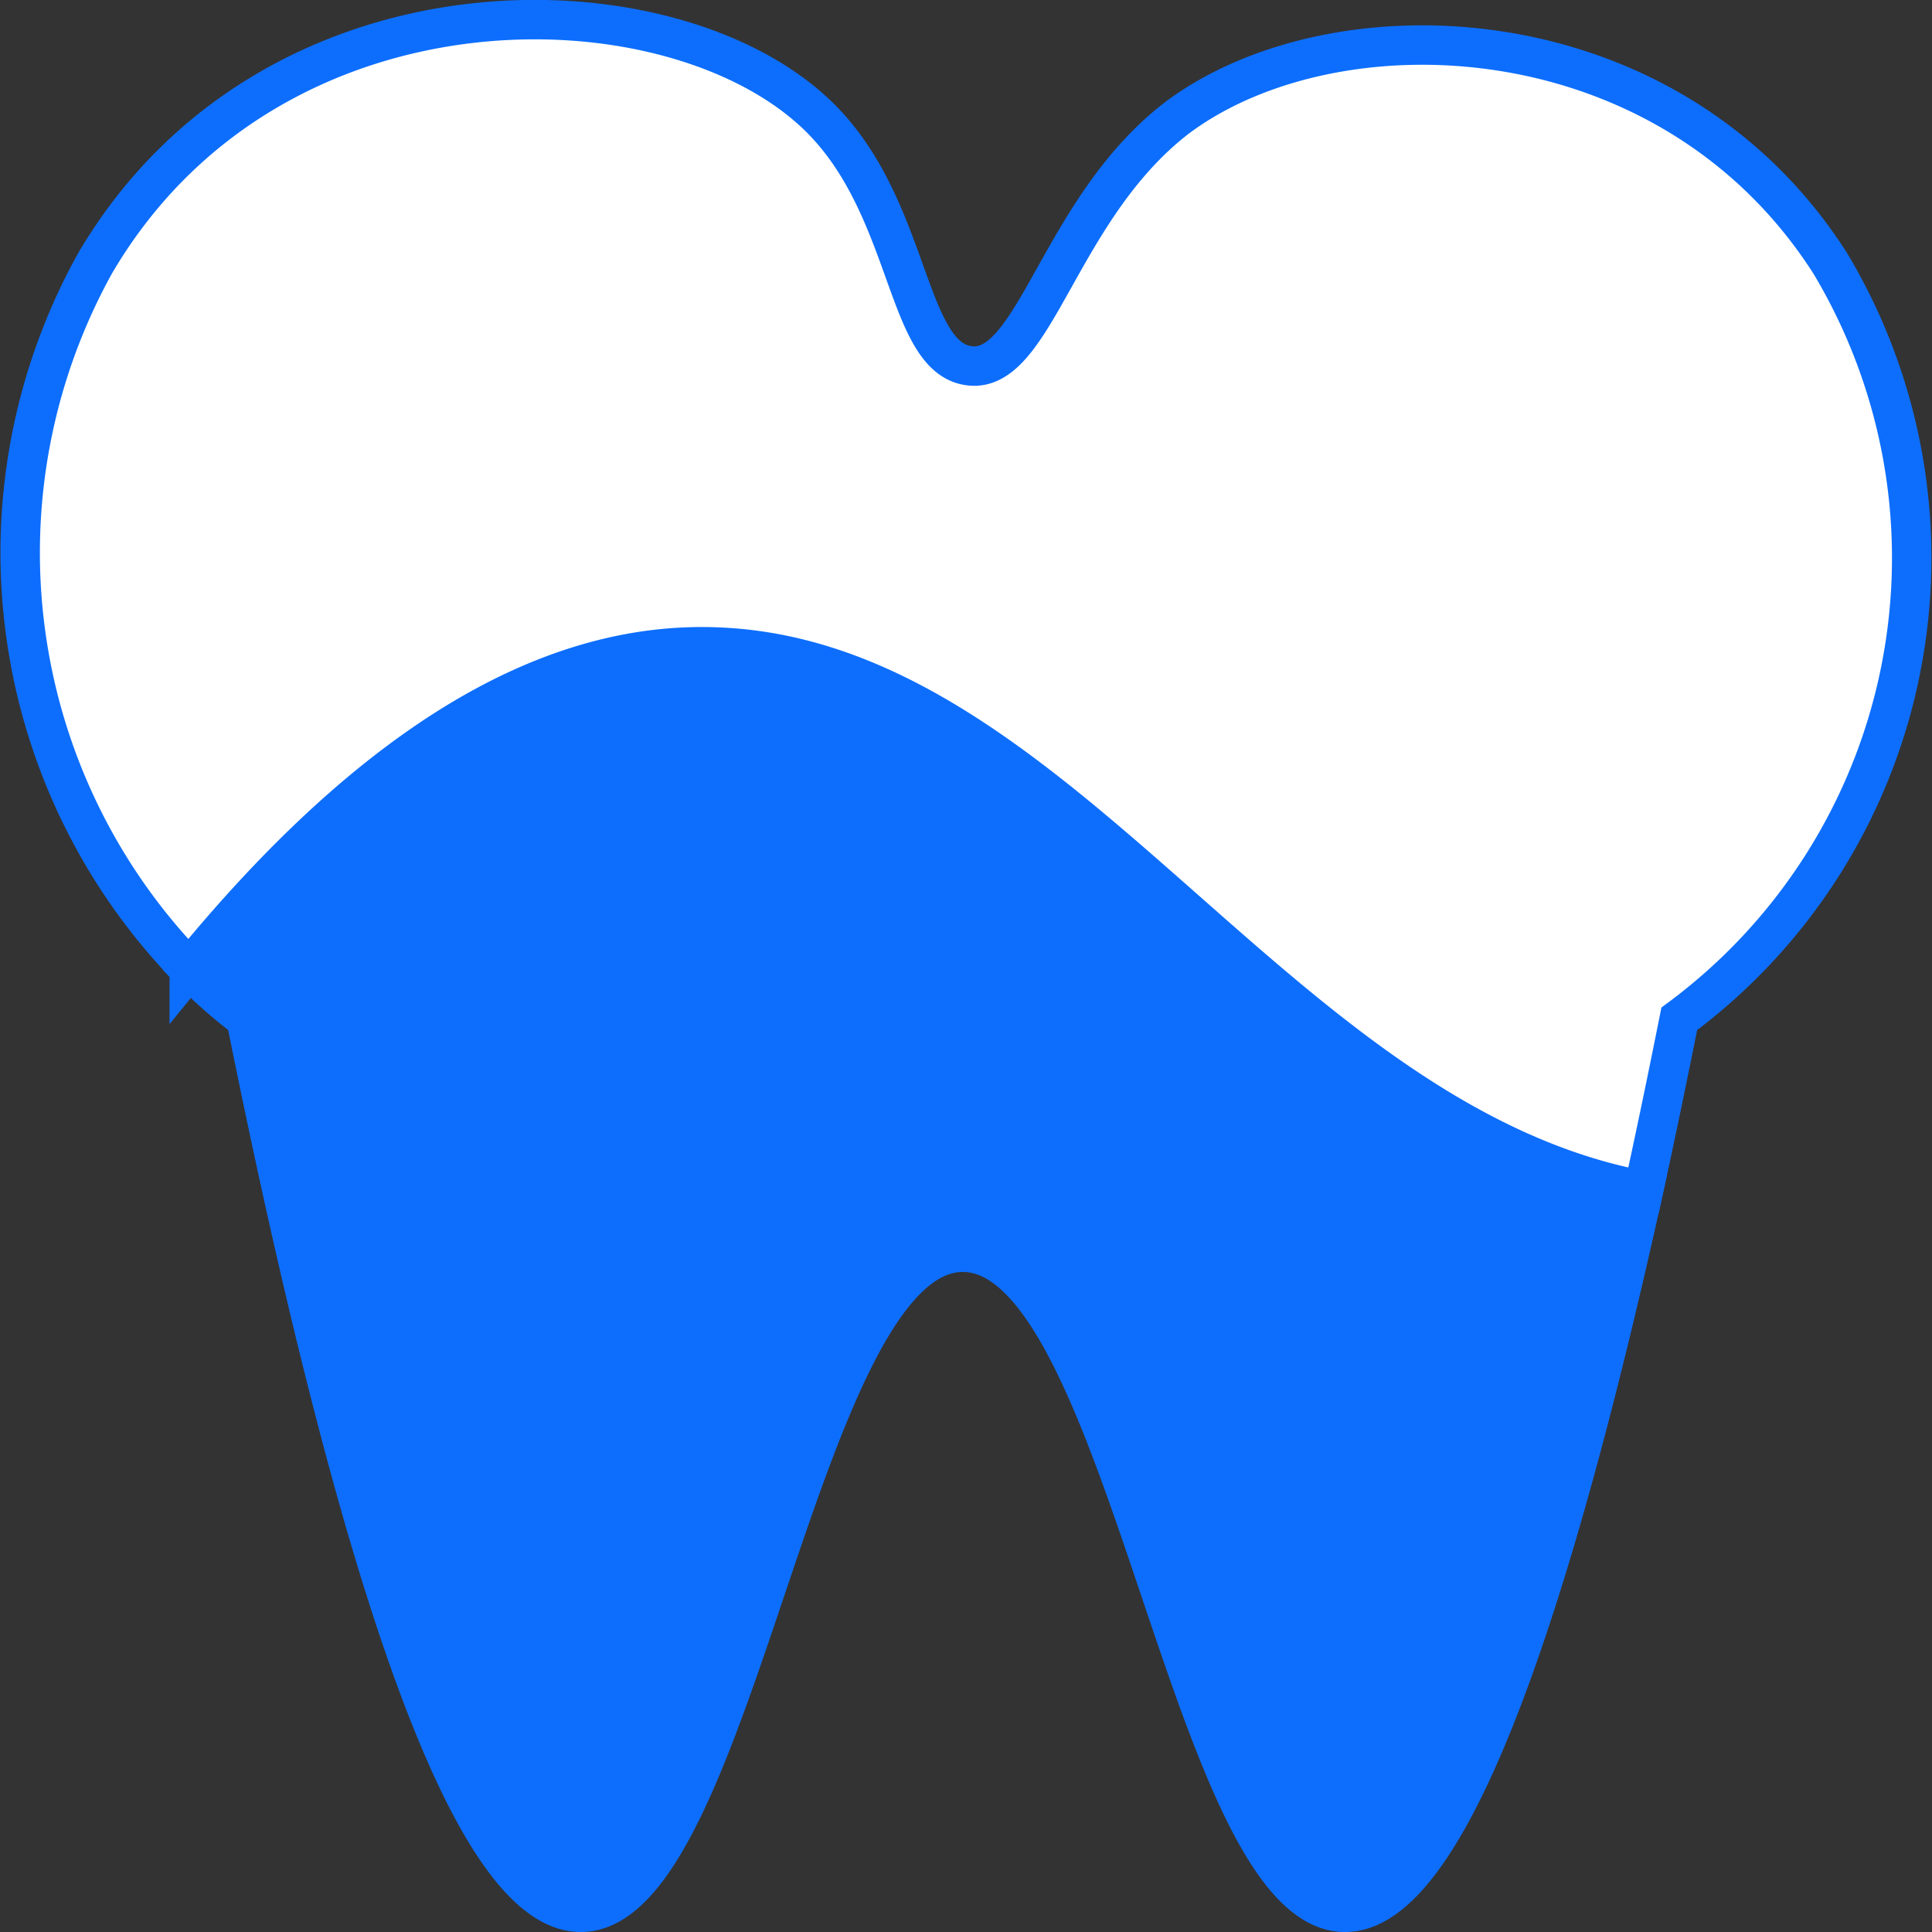<svg id="Layer_2" data-name="Layer 2" xmlns="http://www.w3.org/2000/svg" viewBox="0 0 49 49"><rect x="0" y="0" width="49" height="49" fill="#333333" stroke="none"/><defs><style>.cls-1{fill:#0d6efd;}.cls-1,.cls-2{stroke:#0d6efd;stroke-miterlimit:10;}.cls-2{fill:#fff;}</style></defs><path class="cls-1" d="M267.18,255.7c-3.17,14.35-5.68,18.36-7.61,18.3-3.9-.12-5.49-16.74-9.65-16.74s-5.76,16.62-9.65,16.74c-2.12.06-4.93-4.75-8.53-22.66a12.57,12.57,0,0,1-1.44-1.27c5.44-6.66,9.93-8.29,13.37-8.16C252.41,242.22,257.86,254,267.18,255.7Z" transform="translate(-225.5 -225.5)"/><path class="cls-2" d="M268.09,251.34c-.31,1.55-.61,3-.91,4.36-9.32-1.75-14.77-13.48-23.51-13.79-3.44-.13-7.93,1.5-13.37,8.16a15.13,15.13,0,0,1-2.39-17.89c4.49-7.65,14.75-7.36,18.42-3.66,2.3,2.32,2.13,6.09,3.78,6.26s2.26-4,5.24-6.29c4-3,12.47-2.73,16.57,3.69A14.54,14.54,0,0,1,268.09,251.34Z" transform="translate(-225.5 -225.5)"/></svg>